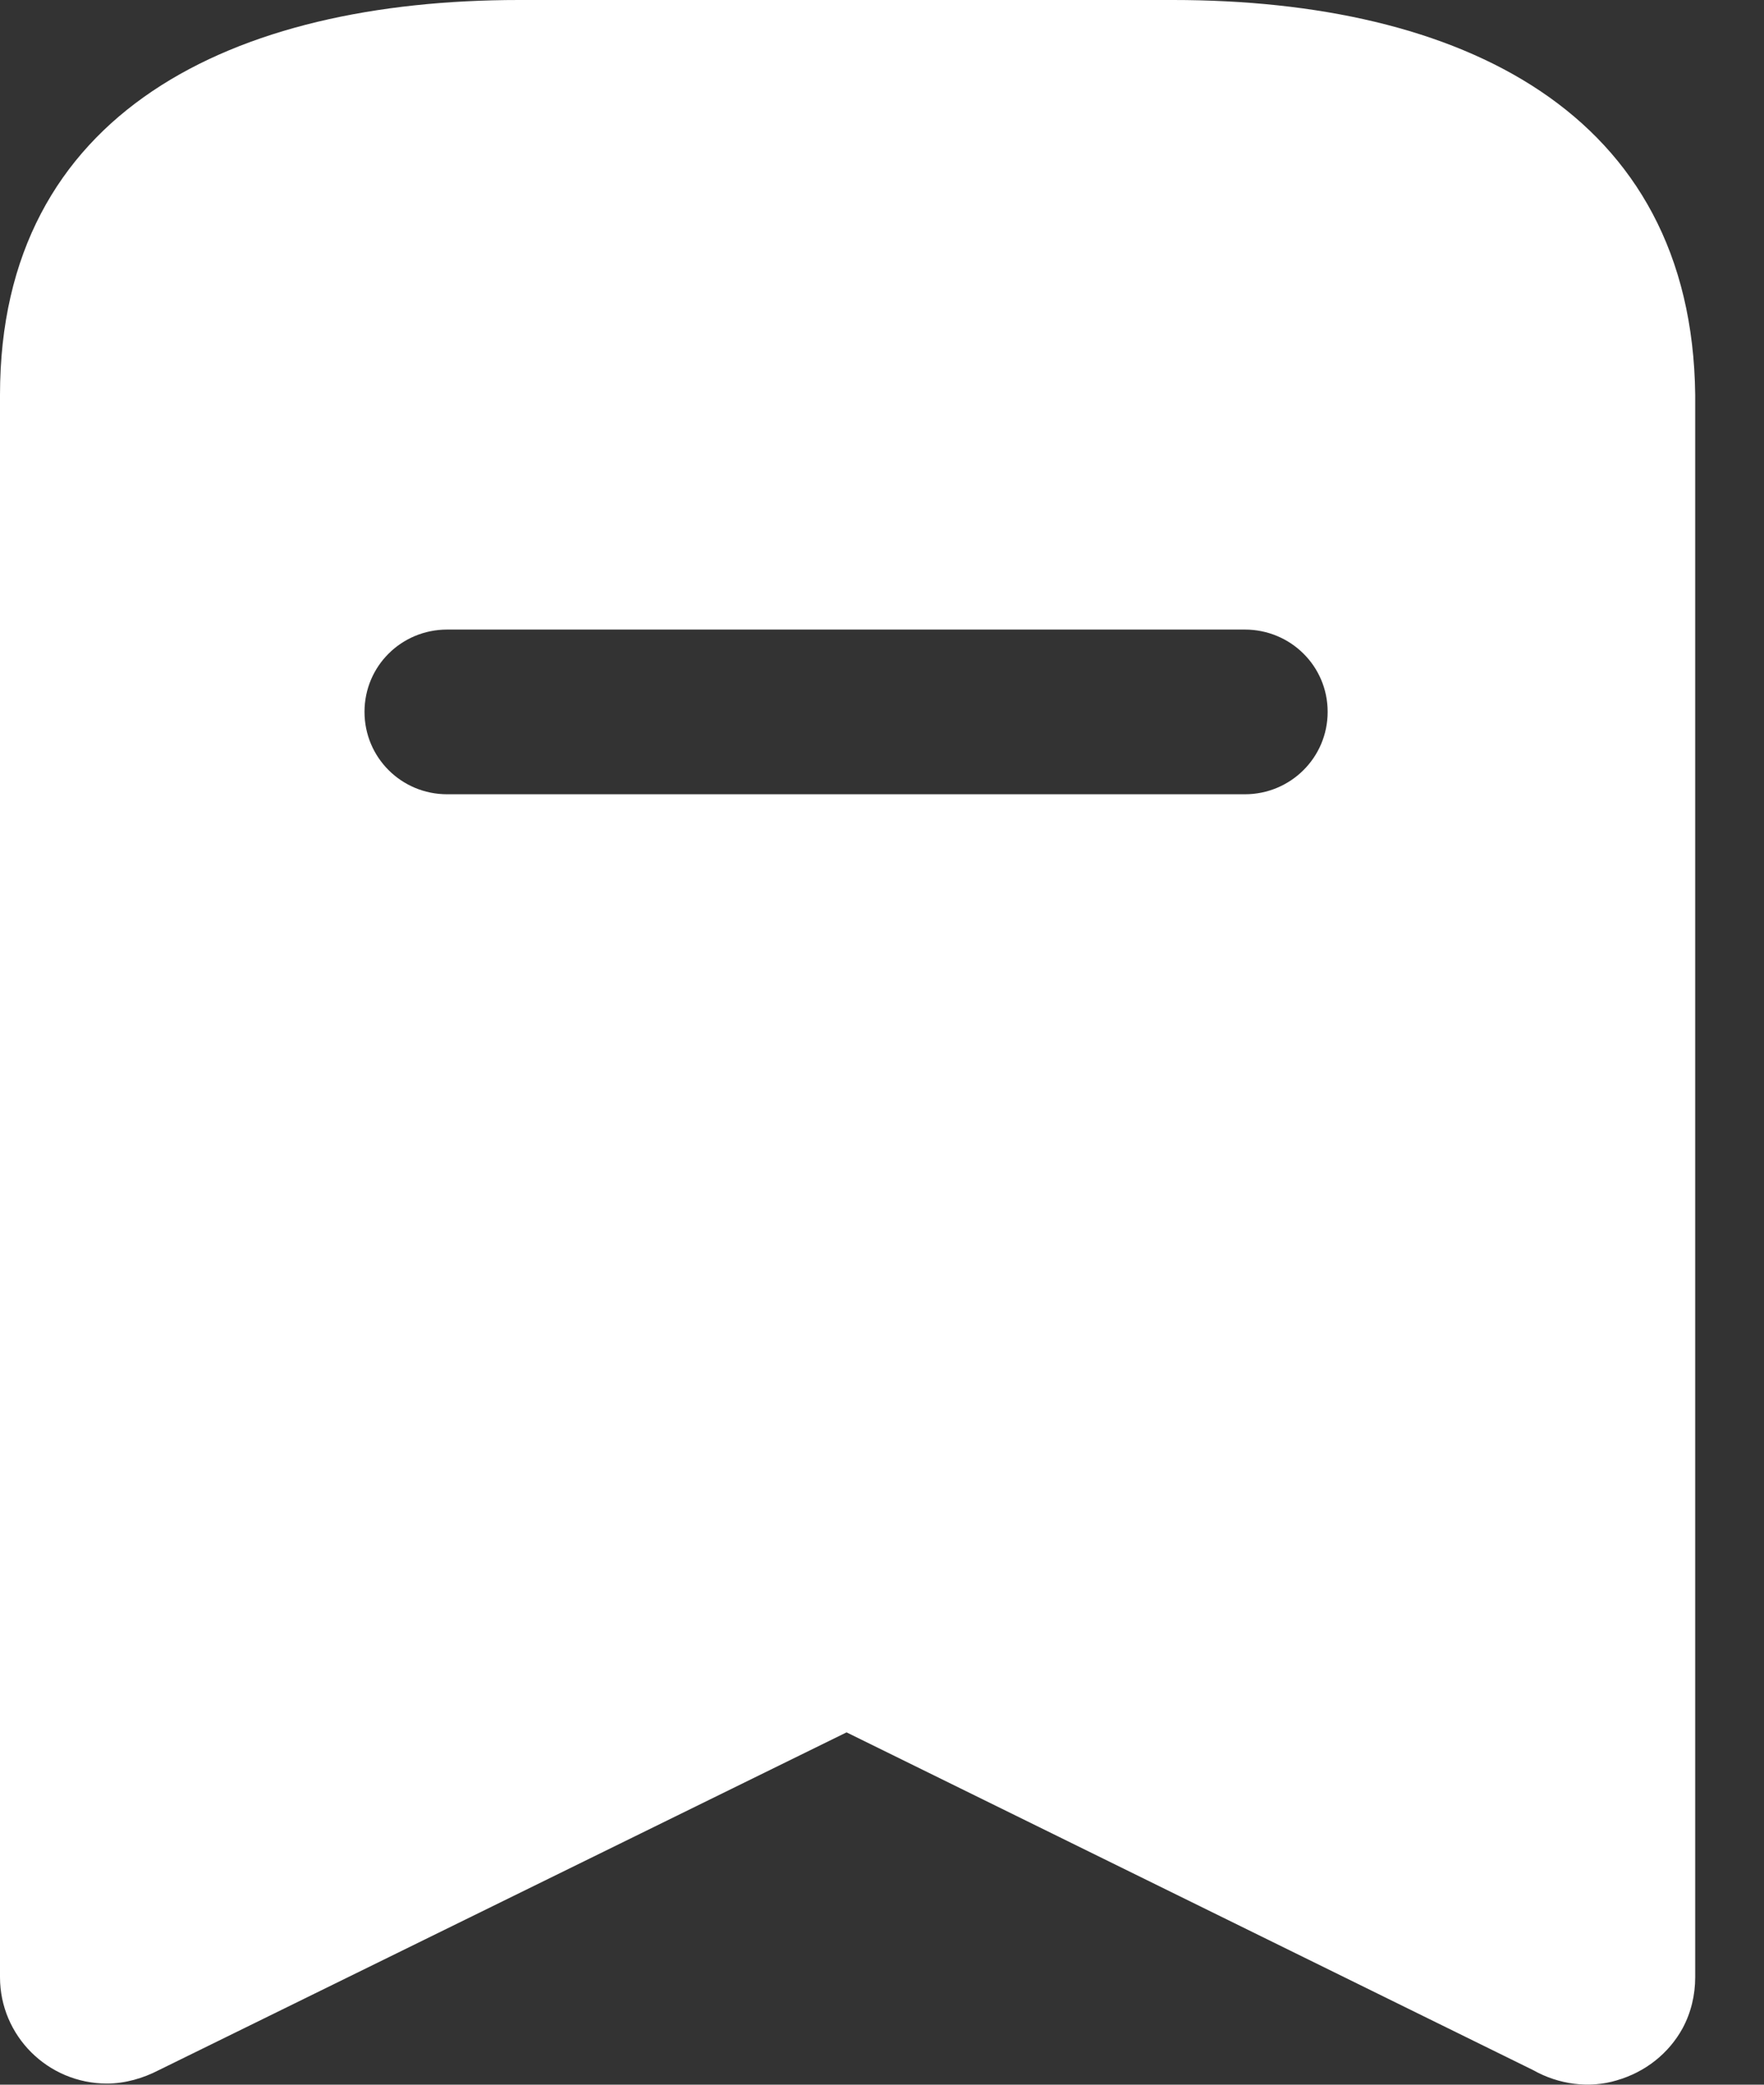<svg width="11" height="13" viewBox="0 0 11 13" fill="none" xmlns="http://www.w3.org/2000/svg">
<rect x="0" y="0" width="11" height="13" fill="#333333" stroke="none"/>
<path fill-rule="evenodd" clip-rule="evenodd" d="M3.237 0H7.314C9.104 0 10.551 0.695 10.571 2.463V12.33C10.571 12.441 10.545 12.551 10.492 12.649C10.406 12.805 10.261 12.921 10.082 12.973C9.91 13.025 9.719 12.999 9.56 12.909L5.279 10.803L0.991 12.909C0.893 12.96 0.78 12.993 0.667 12.993C0.297 12.993 0 12.694 0 12.33V2.463C0 0.695 1.454 0 3.237 0ZM2.788 4.953H7.763C8.047 4.953 8.279 4.725 8.279 4.439C8.279 4.153 8.047 3.926 7.763 3.926H2.788C2.504 3.926 2.273 4.153 2.273 4.439C2.273 4.725 2.504 4.953 2.788 4.953Z" fill="white"/>
</svg>
